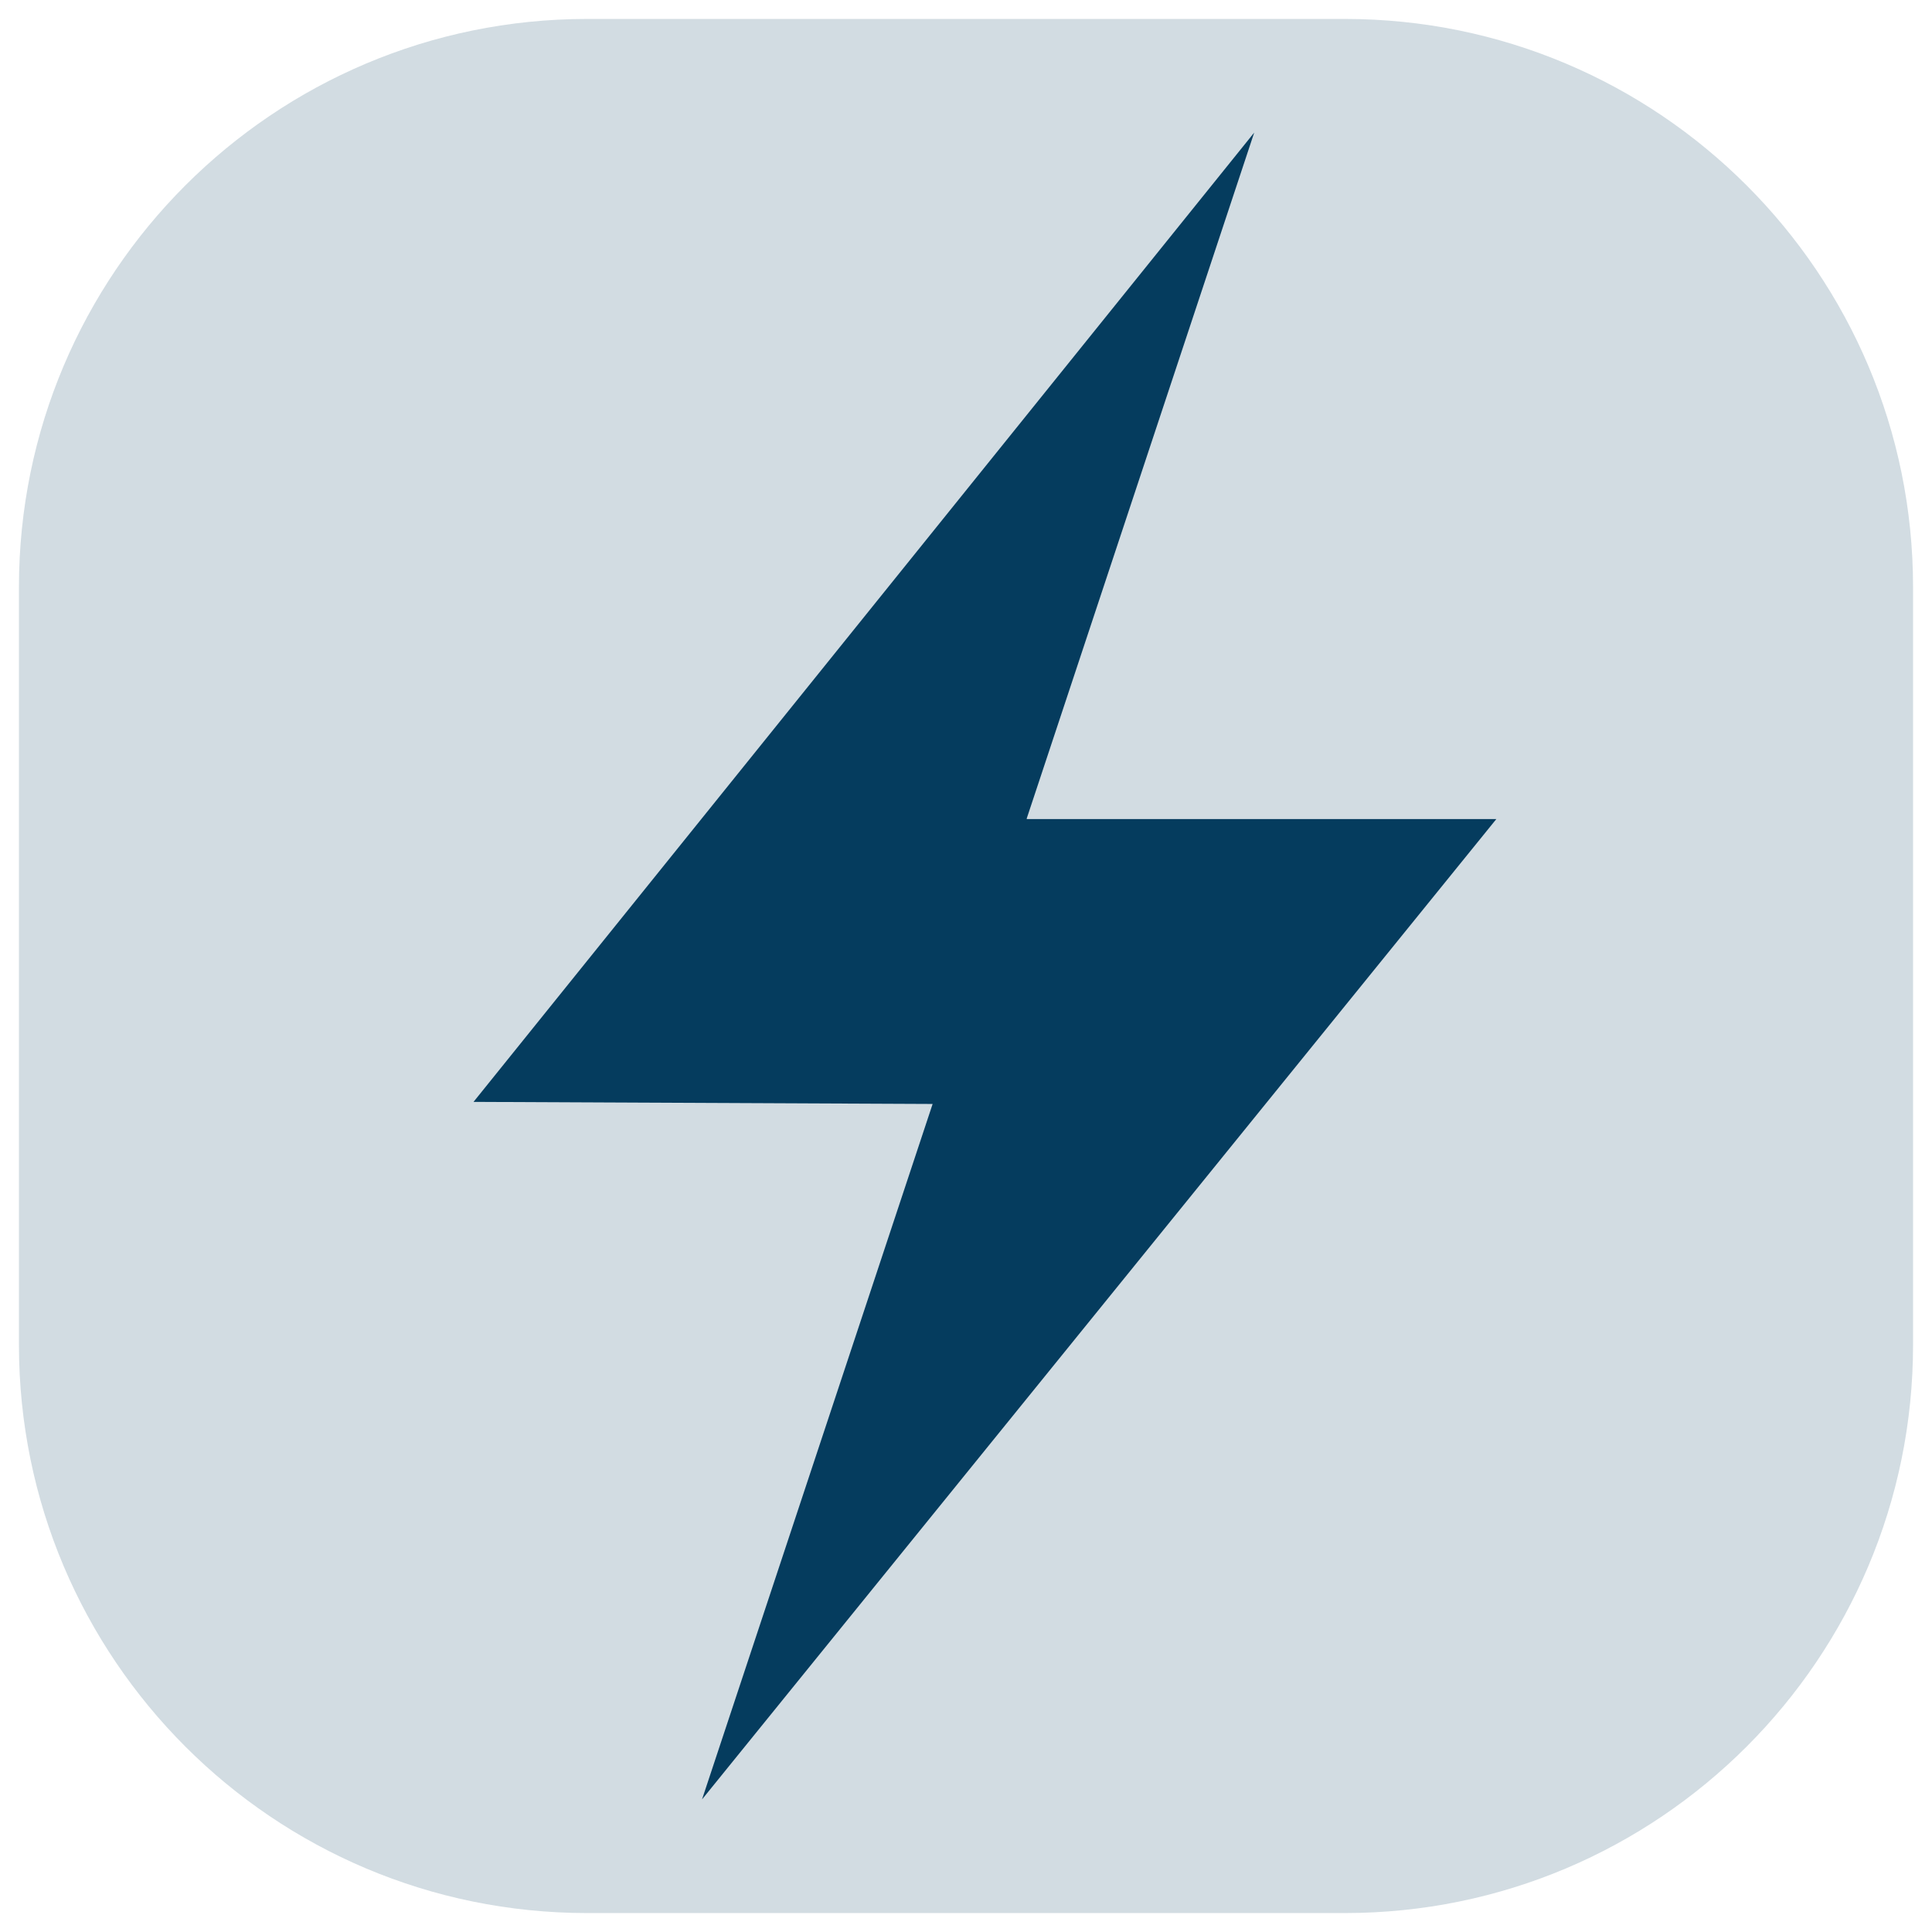 <svg width="51" height="51" viewBox="0 0 51 51" fill="none" xmlns="http://www.w3.org/2000/svg">
<g clip-path="url(#clip0_6_2863)">
<path d="M35.5 0.5H15.5C7.216 0.5 0.5 7.216 0.5 15.5V35.5C0.5 43.784 7.216 50.5 15.5 50.5H35.5C43.784 50.5 50.5 43.784 50.5 35.5V15.5C50.5 7.216 43.784 0.5 35.5 0.5Z" fill="#1E506E" fill-opacity="0.2"/>
<path d="M39.5 21.621L18.532 47.5L24.619 29.142L12.5 29.087L33.108 3.5L27.104 21.603V21.621H39.5Z" fill="#053C5E"/>
</g>
<defs>
<clipPath id="clip0_6_2863">
<rect width="50" height="50" fill="white" transform="translate(0.5 0.5)"/>
</clipPath>
</defs>
</svg>
